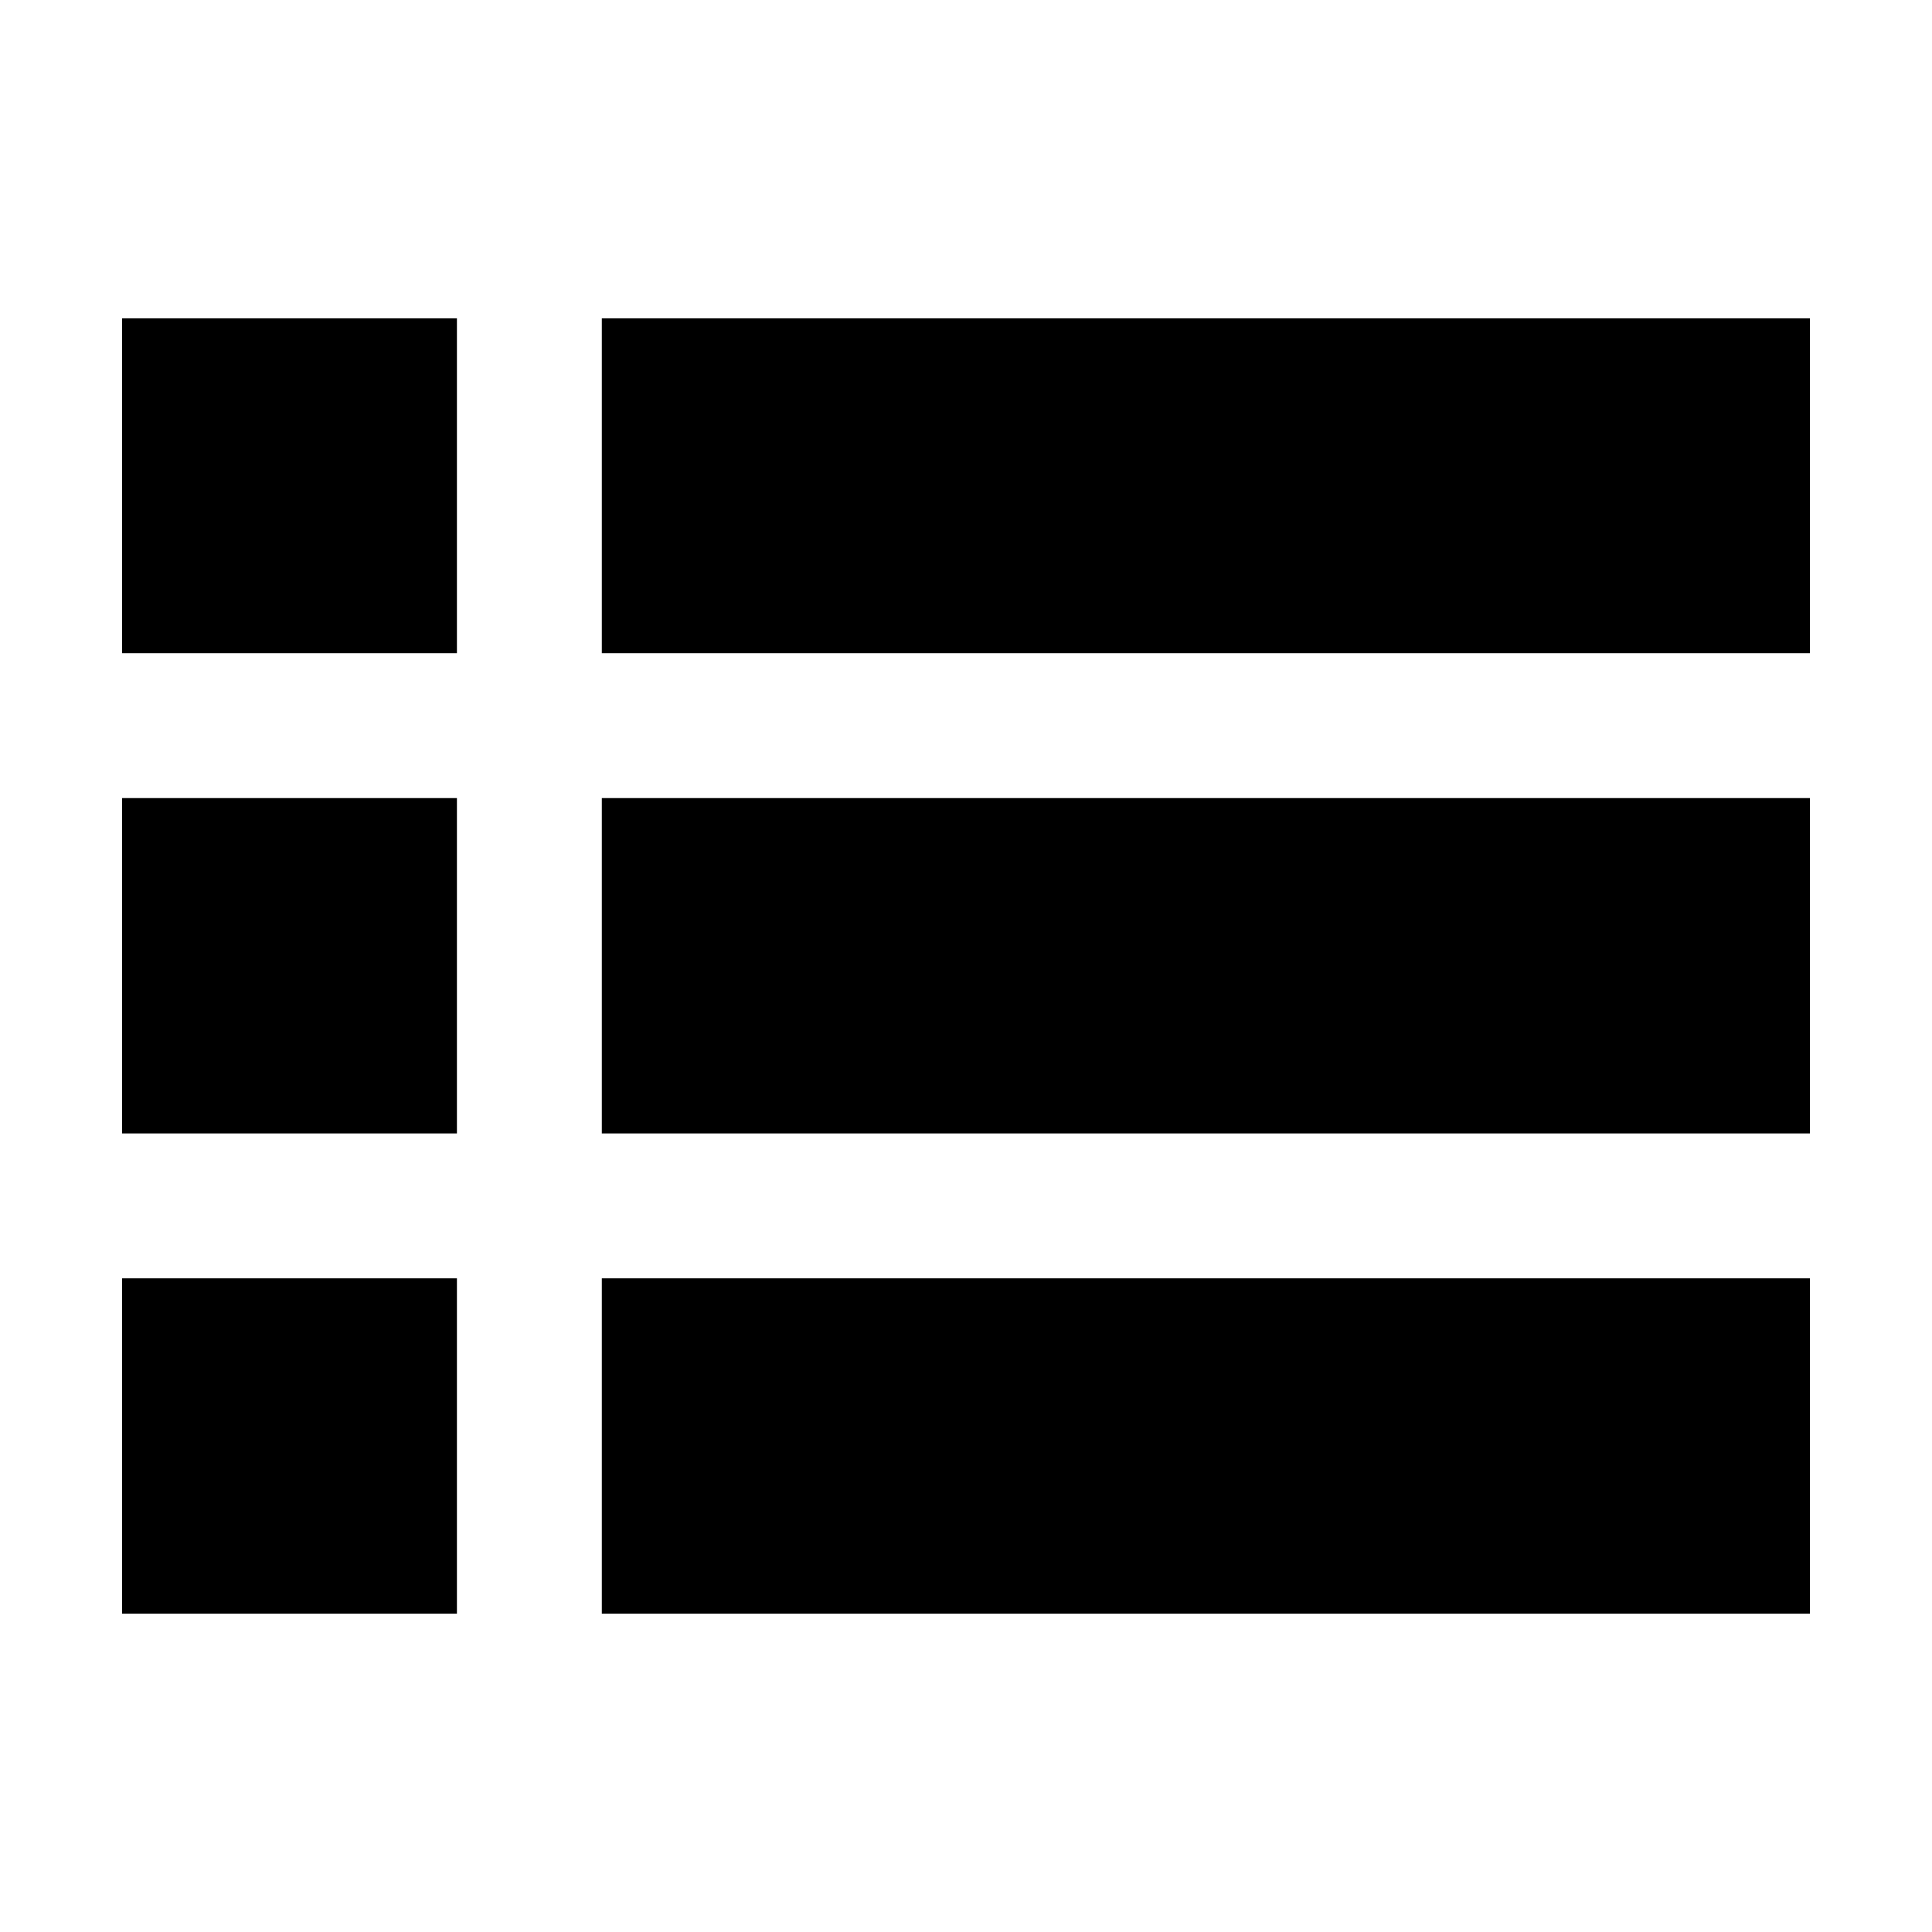 <svg xmlns="http://www.w3.org/2000/svg" height="20" viewBox="0 -960 960 960" width="20"><path d="M60.652-158.174v-166.63h166.391v166.63H60.653Zm238.391 0v-166.63h600.305v166.63H299.043Zm-238.39-238.63v-166.631h166.39v166.631H60.653Zm238.39 0v-166.631h600.305v166.631H299.043ZM60.653-635.435v-166.391h166.39v166.391H60.653Zm238.39 0v-166.391h600.305v166.391H299.043Z"/></svg>